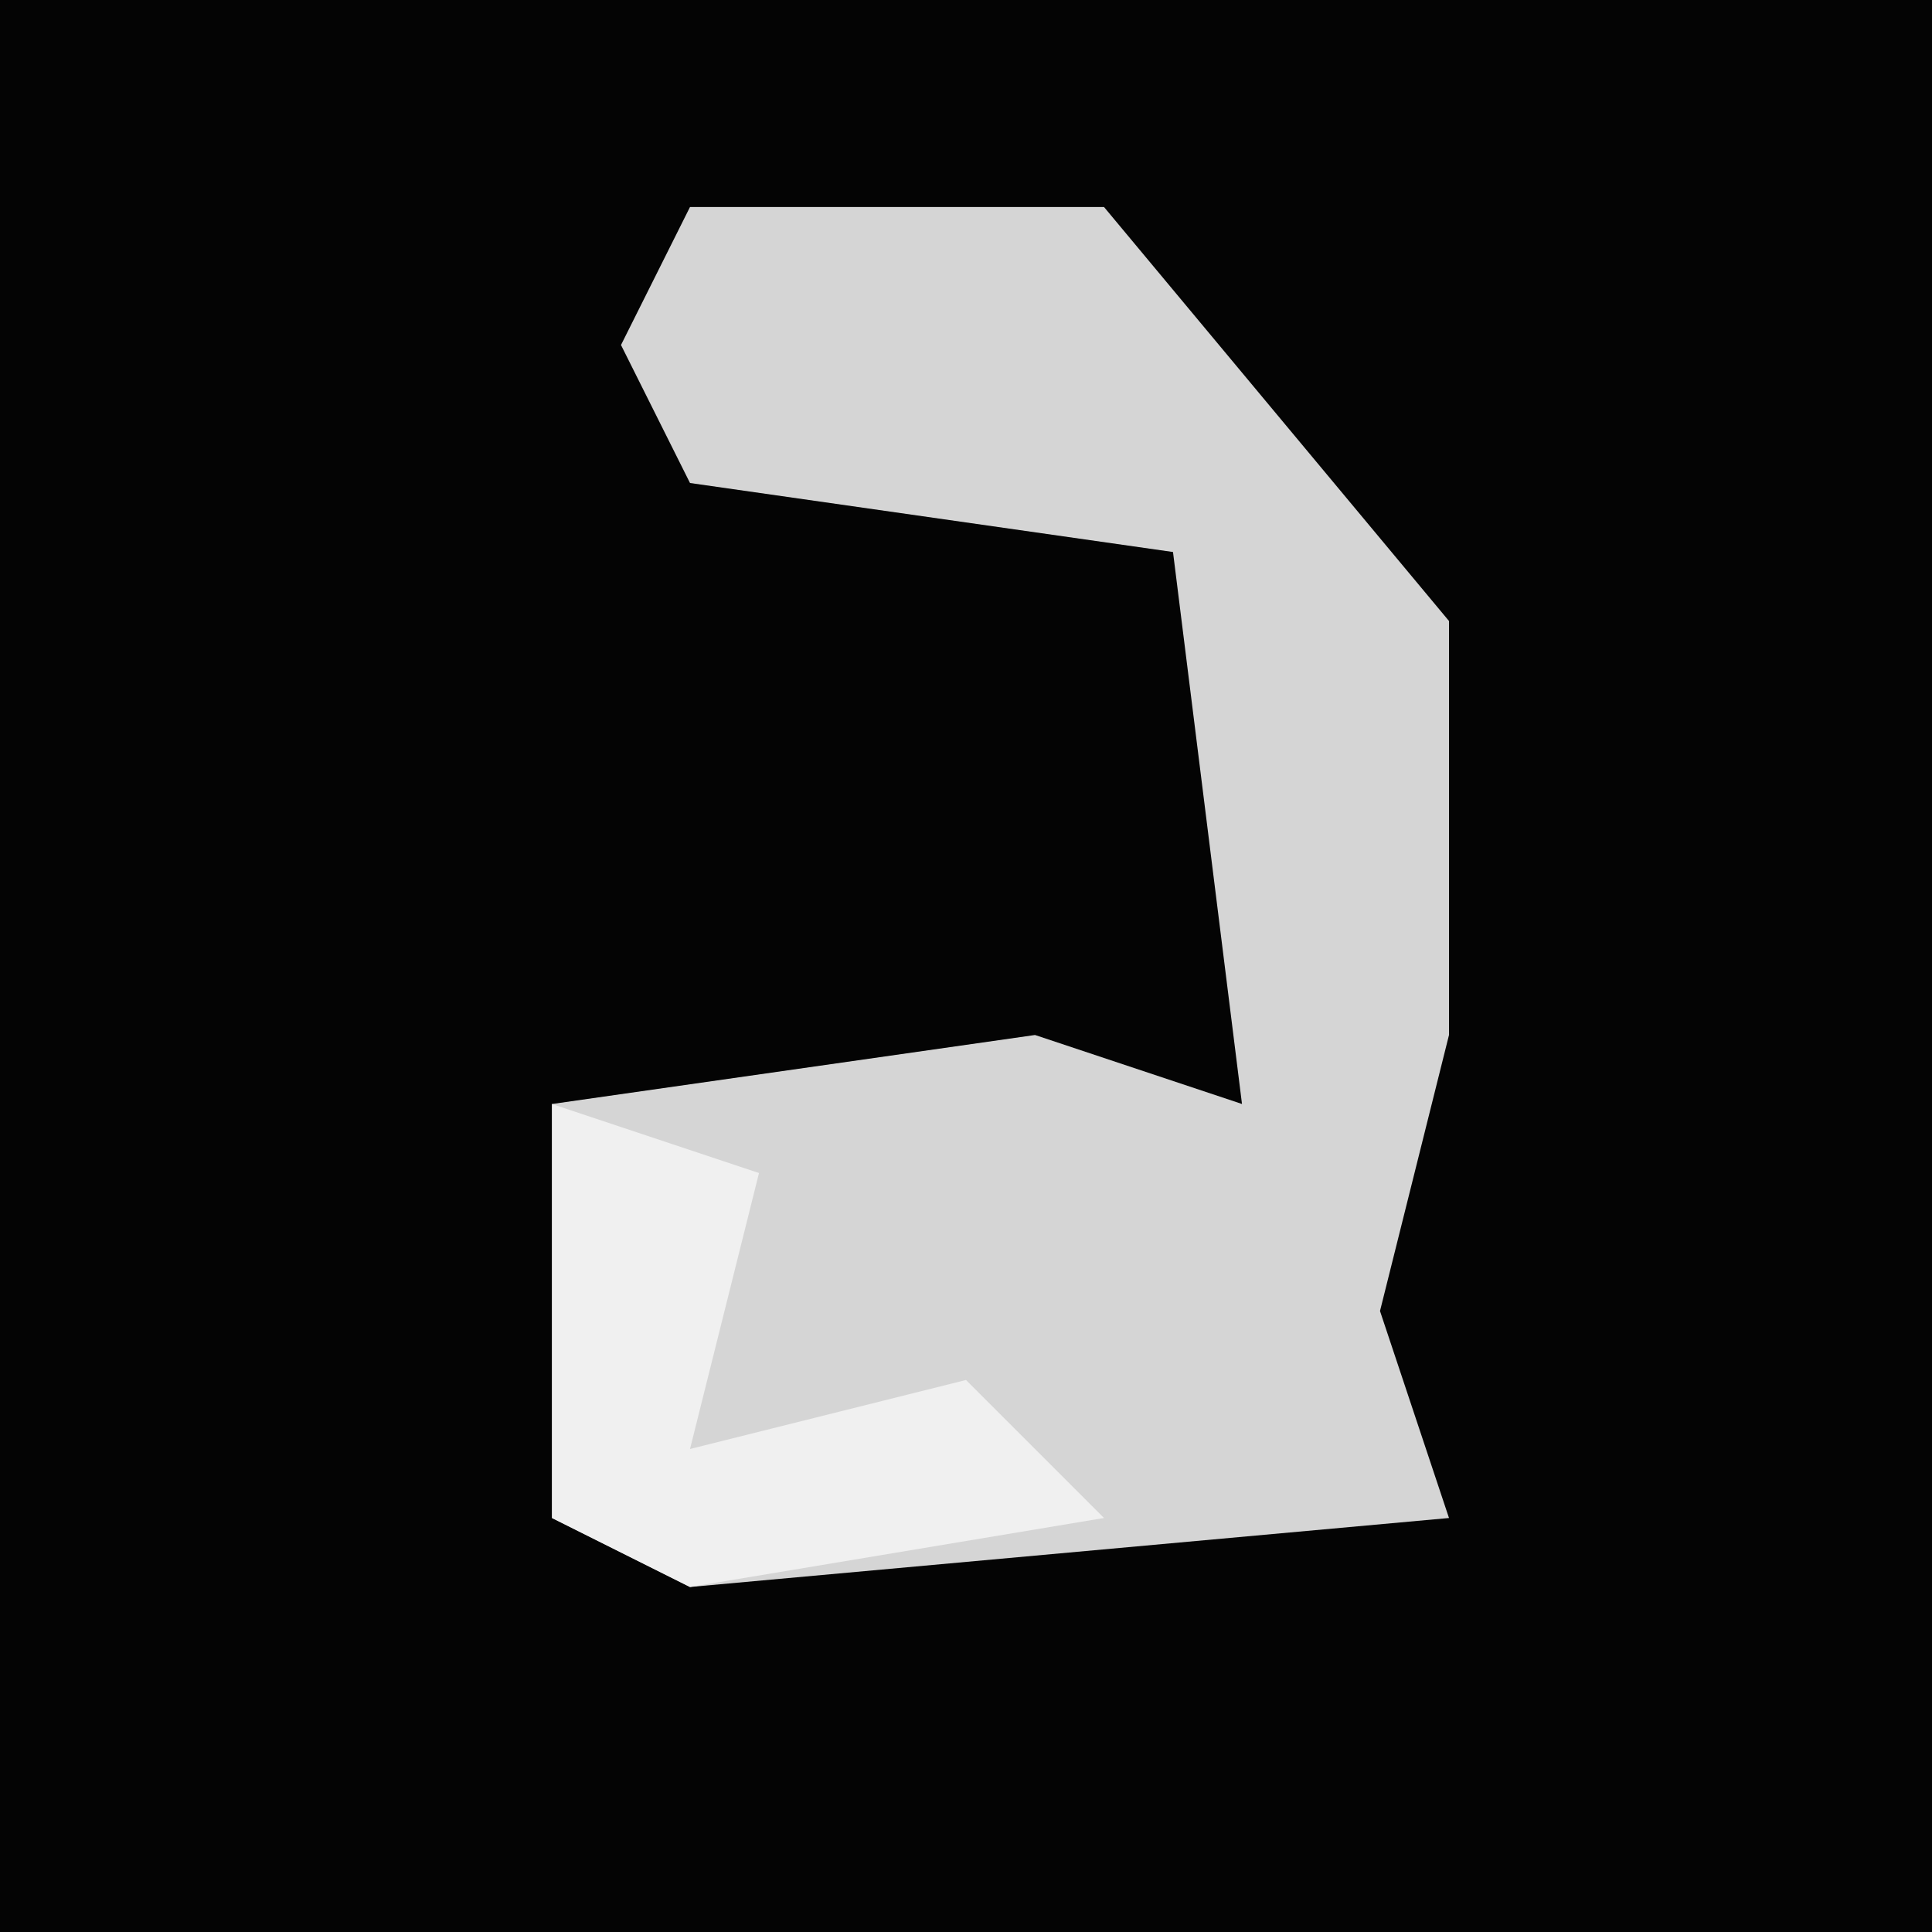<?xml version="1.0" encoding="UTF-8"?>
<svg version="1.1" xmlns="http://www.w3.org/2000/svg" width="28" height="28">
<path d="M0,0 L28,0 L28,28 L0,28 Z " fill="#040404" transform="translate(0,0)"/>
<path d="M0,0 L6,0 L11,6 L11,12 L10,16 L11,19 L0,20 L-2,19 L-2,13 L5,12 L8,13 L7,5 L0,4 L-1,2 Z " fill="#D5D5D5" transform="translate(10,3)"/>
<path d="M0,0 L3,1 L2,5 L6,4 L8,6 L2,7 L0,6 Z " fill="#F0F0F0" transform="translate(8,16)"/>
</svg>
